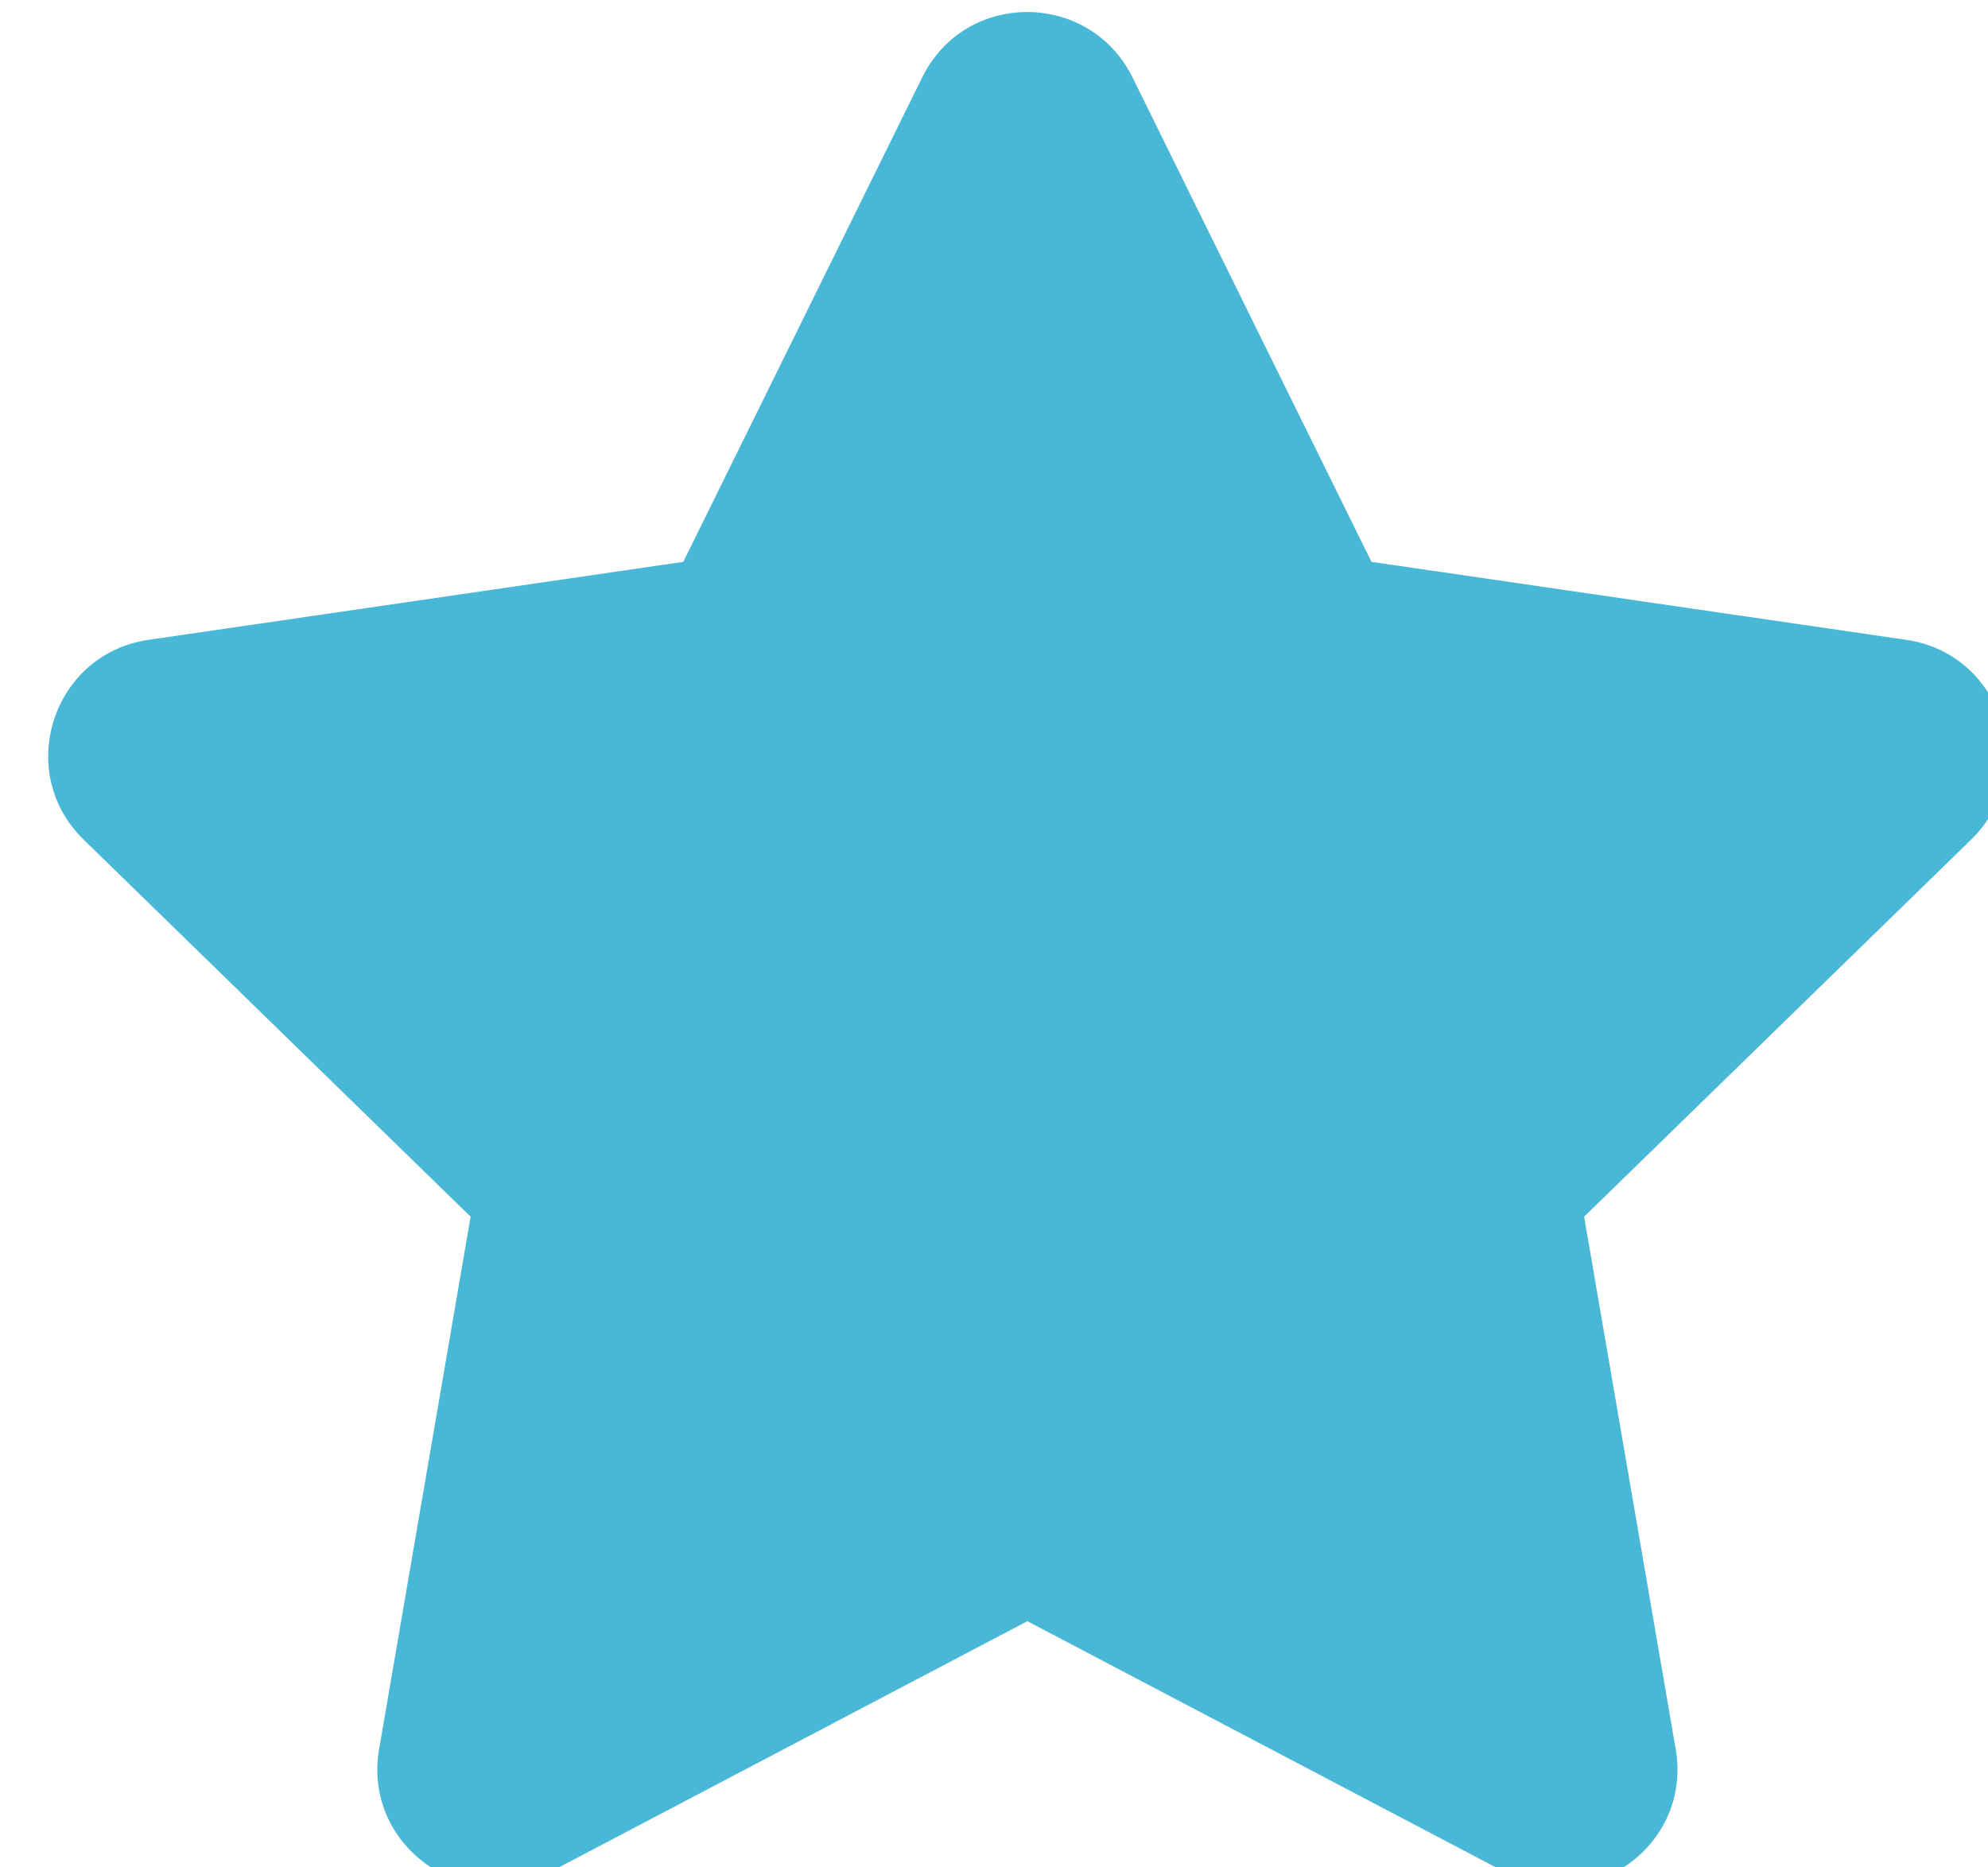 <svg width="33" height="31" viewBox="0 0 33 31" fill="none" xmlns="http://www.w3.org/2000/svg">
<path d="M15.31 1.282L11.342 9.327L2.465 10.622C0.873 10.853 0.235 12.815 1.389 13.939L7.812 20.198L6.293 29.039C6.019 30.637 7.703 31.834 9.112 31.087L17.054 26.913L24.996 31.087C26.406 31.828 28.089 30.637 27.816 29.039L26.296 20.198L32.719 13.939C33.874 12.815 33.236 10.853 31.644 10.622L22.766 9.327L18.798 1.282C18.087 -0.152 16.027 -0.17 15.31 1.282Z" fill="#49B7D6"/>
</svg>

